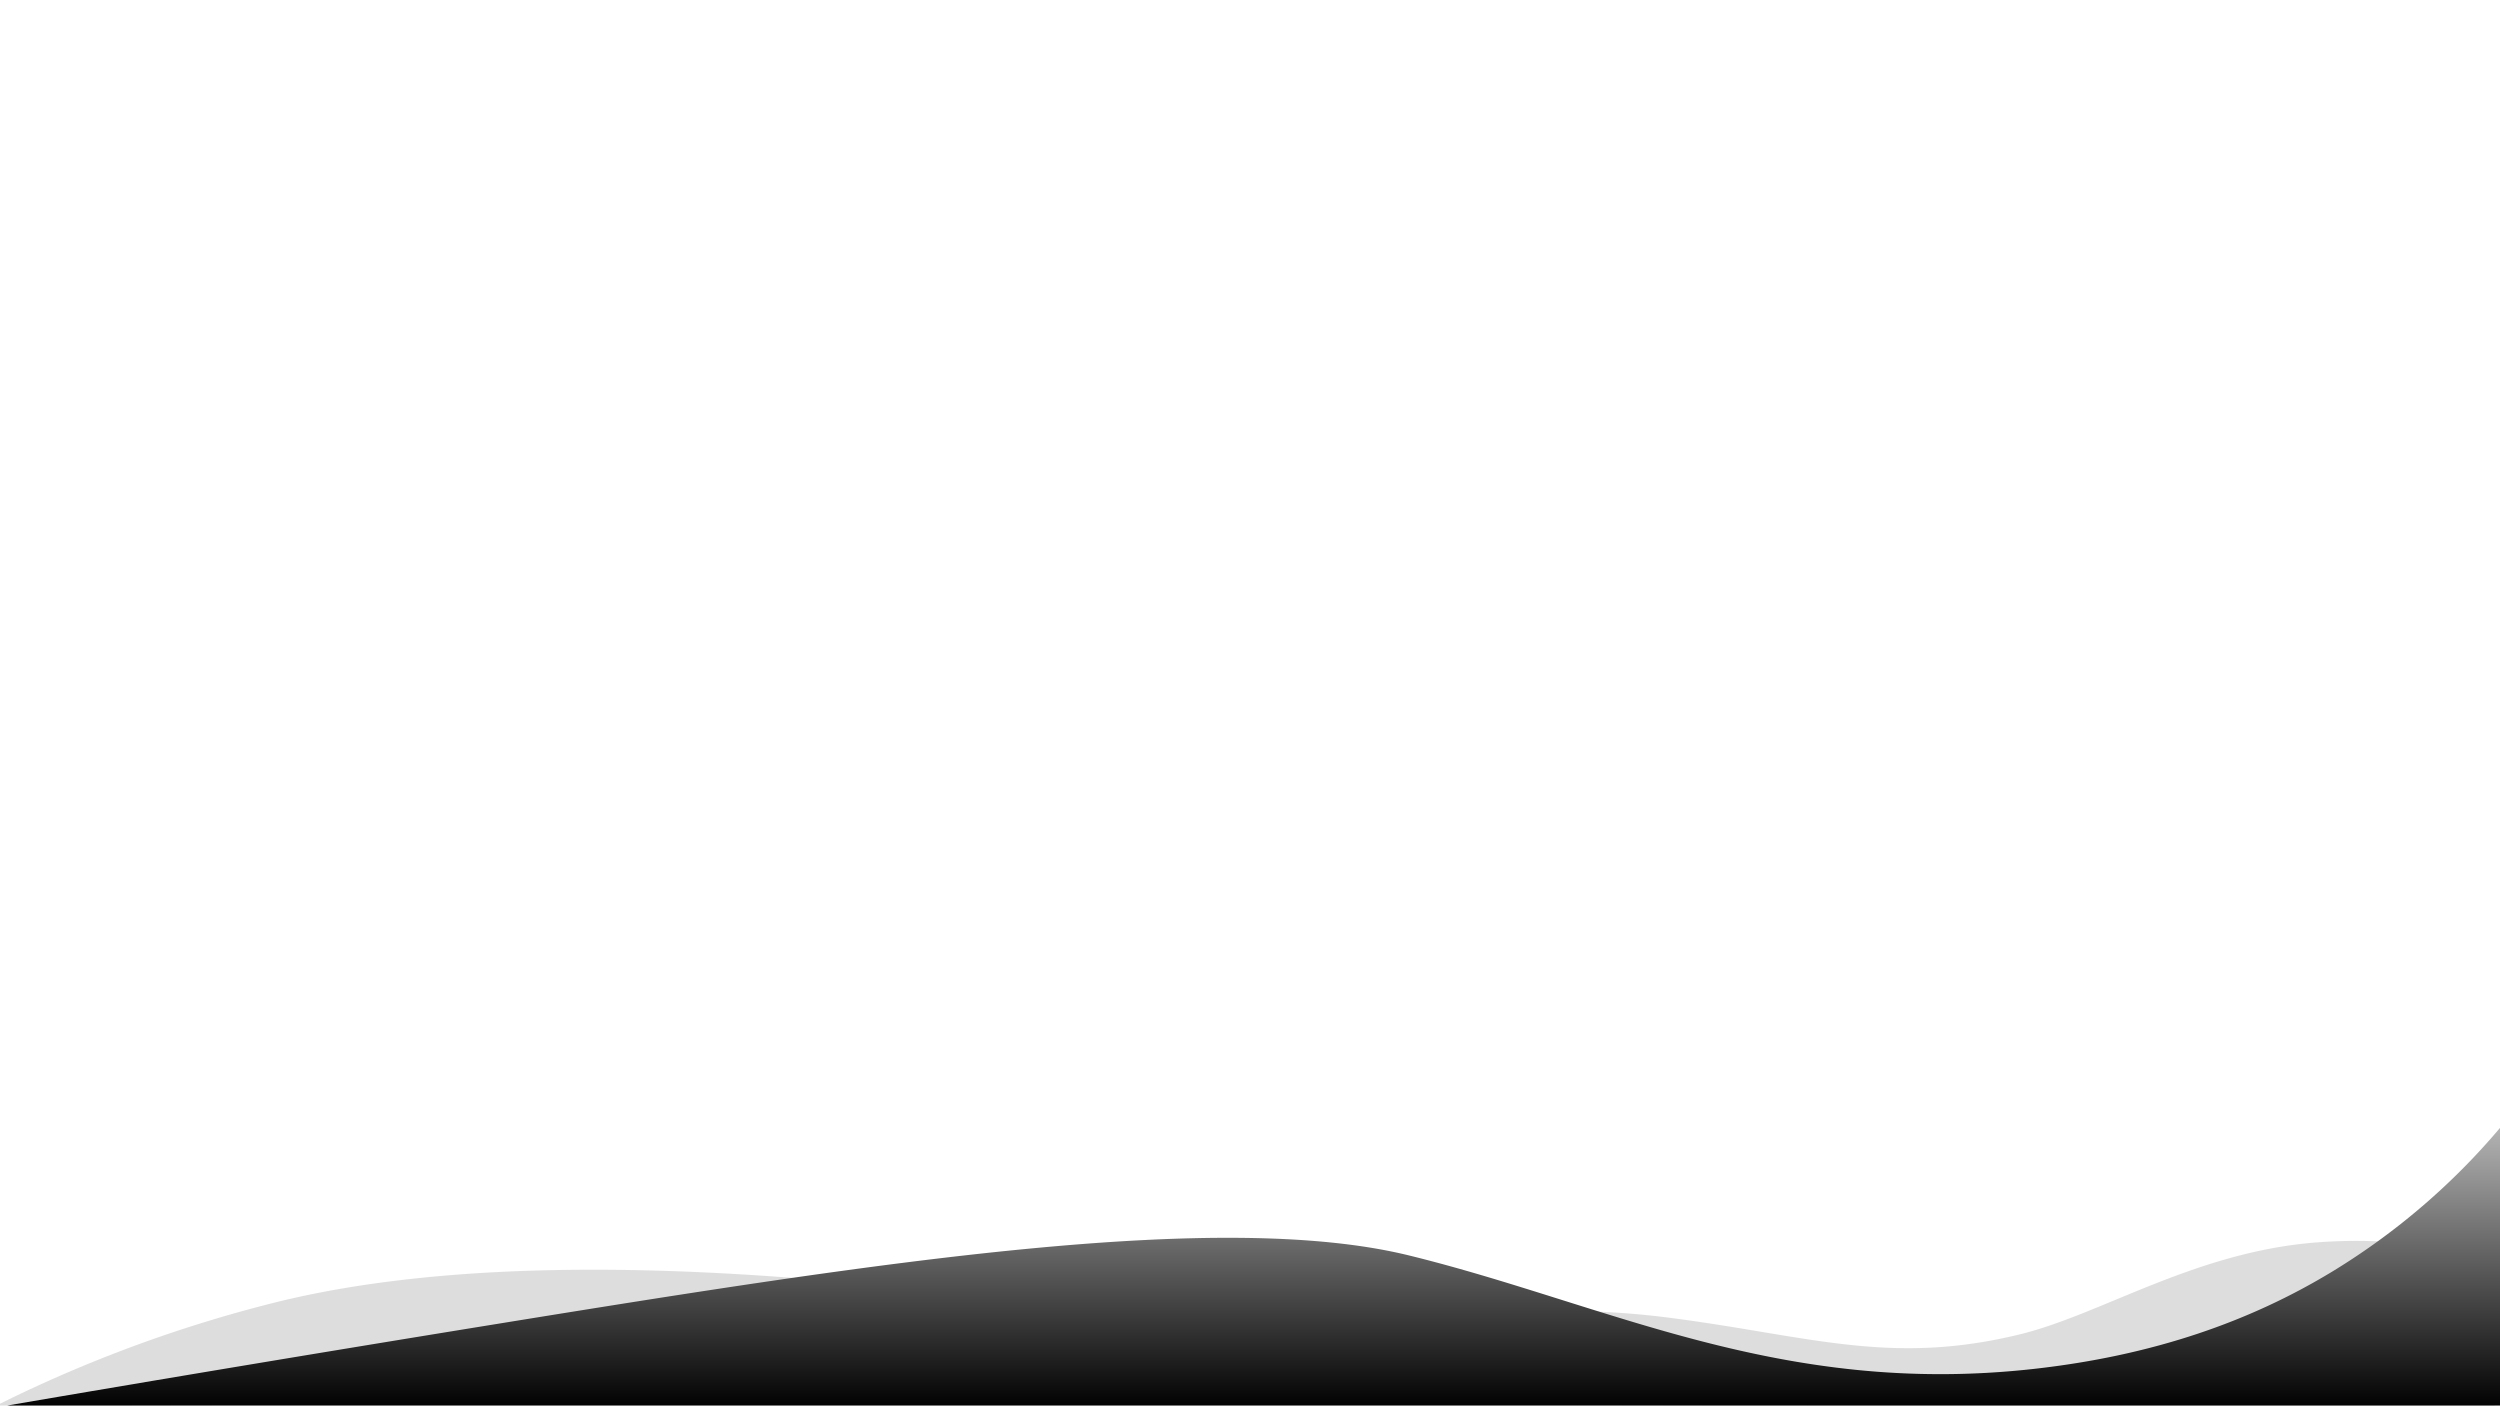<svg xmlns="http://www.w3.org/2000/svg" xmlns:xlink="http://www.w3.org/1999/xlink" width="1366" height="768" viewBox="0 0 1366 768">
  <defs>
    <style>
      .cls-1 {
        fill: #bdbcbc;
        opacity: 0.5;
      }

      .cls-1, .cls-2 {
        fill-rule: evenodd;
      }

      .cls-2 {
        fill: url(#linear-gradient);
      }
    </style>
    <linearGradient id="linear-gradient" x1="685" y1="770" x2="685" y2="609" gradientUnits="userSpaceOnUse">
      <stop offset="0"/>
      <stop offset="1" stop-color="#bdbcbc"/>
    </linearGradient>
  </defs>
  <g id="Plan_de_travail_1" data-name="Plan de travail 1">
    <g id="spectacle-bot-curves">
      <path id="spectacles_curves_copie" data-name="spectacles_curves copie" class="cls-1" d="M-2,768a746.072,746.072,0,0,1,151-56c189.081-47.587,474.867,12.962,520,14,91.34,2.1,152.384-17.671,243-6,76.45,9.846,120.82,26.513,192,9,44.1-10.852,94.44-44.374,160-50a286.023,286.023,0,0,1,102,10l-3,80c-335.94-1.183-670.565-1.674-1006.5-1.475Q177.164,767.632-2,768Z"/>
      <path id="spectacles_curves" class="cls-2" d="M-2,769c91.646-15.693,183.421-30.983,276-46,205.517-33.336,392.524-62.433,496-37,108.517,26.672,202.7,77.353,341,62,66.39-7.37,119.07-26.4,163-53a375.123,375.123,0,0,0,98-86V770q-254.985-.884-509.506-1.252c-168.885-.244-338.411-0.322-506-0.223Q177.164,768.632-2,769Z"/>
    </g>
  </g>
</svg>
